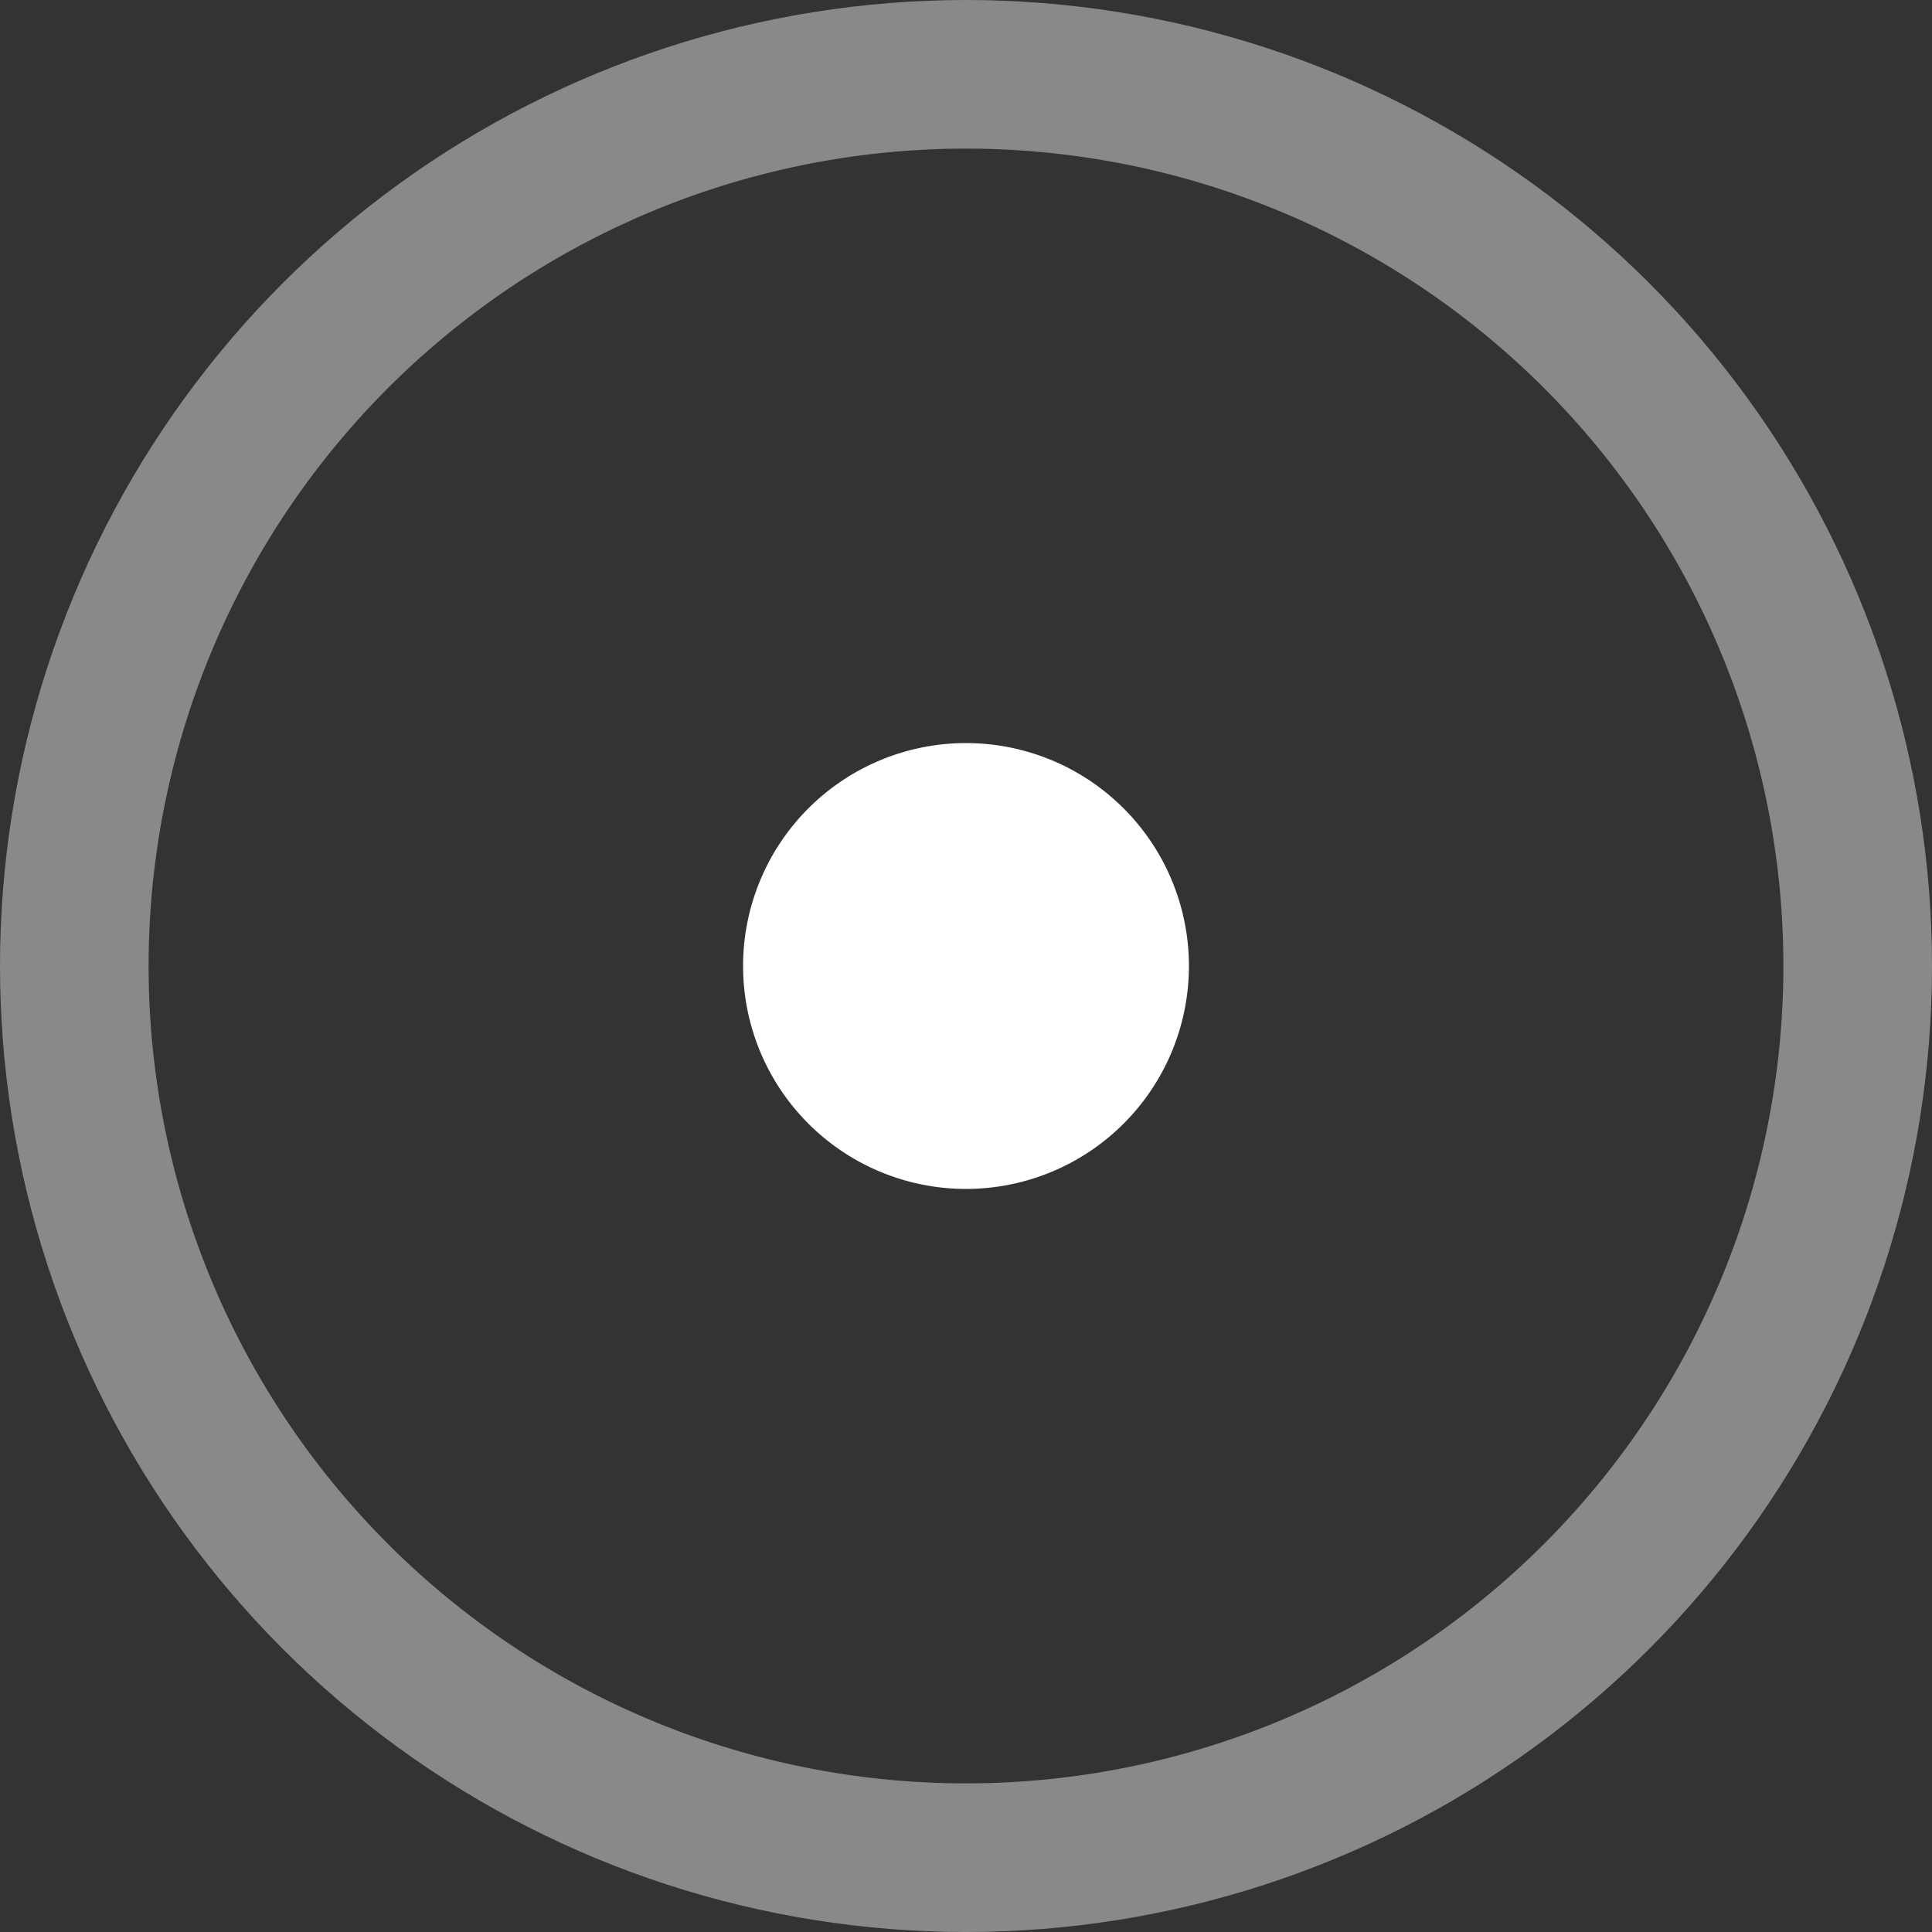 <svg xmlns="http://www.w3.org/2000/svg" xmlns:xlink="http://www.w3.org/1999/xlink" width="13" height="13" viewBox="0 0 13 13"><rect x="0" y="0" width="13" height="13" fill="#333333" stroke="none"/><defs><path id="uqdma" d="M561.5 755a6.5 6.5 0 1 1 0 13 6.5 6.5 0 0 1 0-13z"/><path id="uqdmc" d="M561.5 760a1.5 1.5 0 1 1 0 3 1.5 1.5 0 0 1 0-3z"/><clipPath id="uqdmb"><use fill="#fff" xlink:href="#uqdma"/></clipPath></defs><g><g opacity=".42" transform="translate(-555 -755)"><use fill="#fff" fill-opacity="0" stroke="#fff" stroke-miterlimit="50" stroke-width="2" clip-path="url(&quot;#uqdmb&quot;)" xlink:href="#uqdma"/></g><g transform="translate(-555 -755)"><use fill="#fff" xlink:href="#uqdmc"/></g></g></svg>